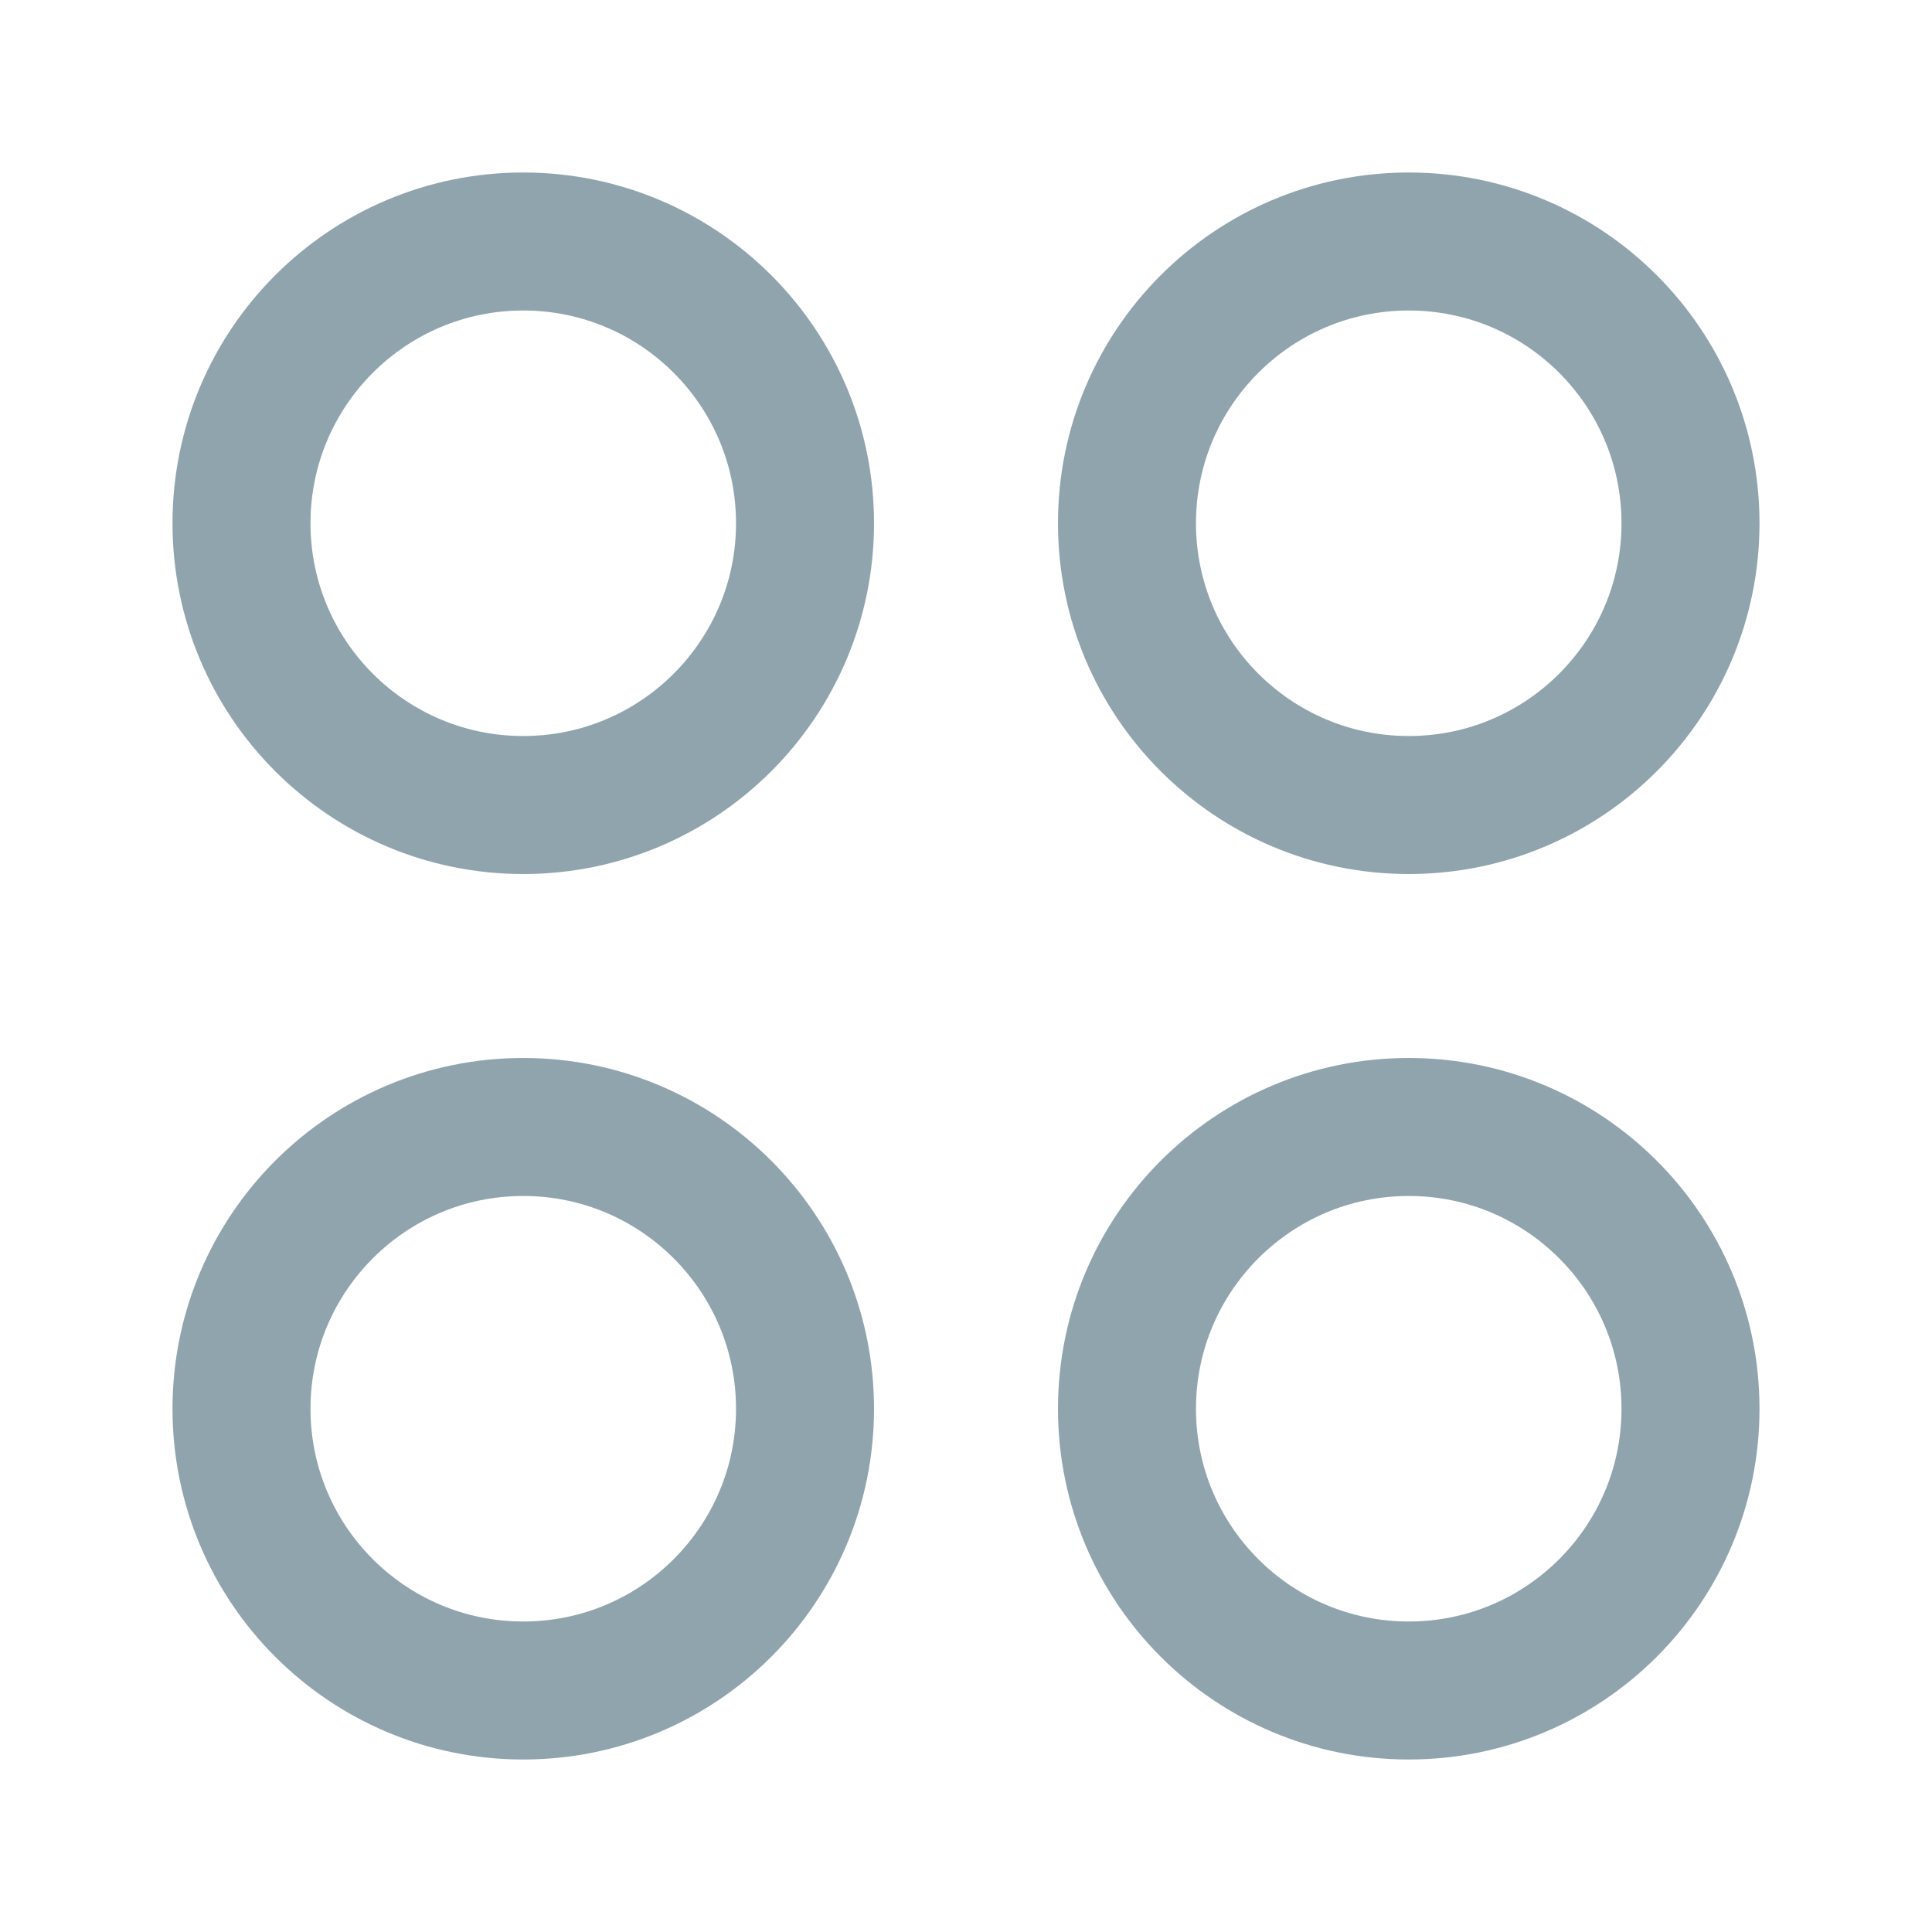 <svg width="28" height="28" viewBox="0 0 28 28" fill="none" xmlns="http://www.w3.org/2000/svg">
<path d="M3.5 7.583C3.5 5.328 5.328 3.5 7.583 3.5C9.838 3.5 11.667 5.328 11.667 7.583C11.667 9.838 9.838 11.667 7.583 11.667C5.328 11.667 3.5 9.838 3.5 7.583Z" stroke="#90A4AE" stroke-width="2" stroke-linecap="round" stroke-linejoin="round"/>
<path d="M3.5 20.417C3.5 18.162 5.328 16.333 7.583 16.333C9.838 16.333 11.667 18.162 11.667 20.417C11.667 22.672 9.838 24.5 7.583 24.5C5.328 24.5 3.5 22.672 3.5 20.417Z" stroke="#90A4AE" stroke-width="2" stroke-linecap="round" stroke-linejoin="round"/>
<path d="M16.333 7.583C16.333 5.328 18.162 3.5 20.417 3.5C22.672 3.5 24.5 5.328 24.5 7.583C24.5 9.838 22.672 11.667 20.417 11.667C18.162 11.667 16.333 9.838 16.333 7.583Z" stroke="#90A4AE" stroke-width="2" stroke-linecap="round" stroke-linejoin="round"/>
<path d="M16.333 20.417C16.333 18.162 18.162 16.333 20.417 16.333C22.672 16.333 24.5 18.162 24.5 20.417C24.5 22.672 22.672 24.5 20.417 24.5C18.162 24.5 16.333 22.672 16.333 20.417Z" stroke="#90A4AE" stroke-width="2" stroke-linecap="round" stroke-linejoin="round"/>
</svg>
